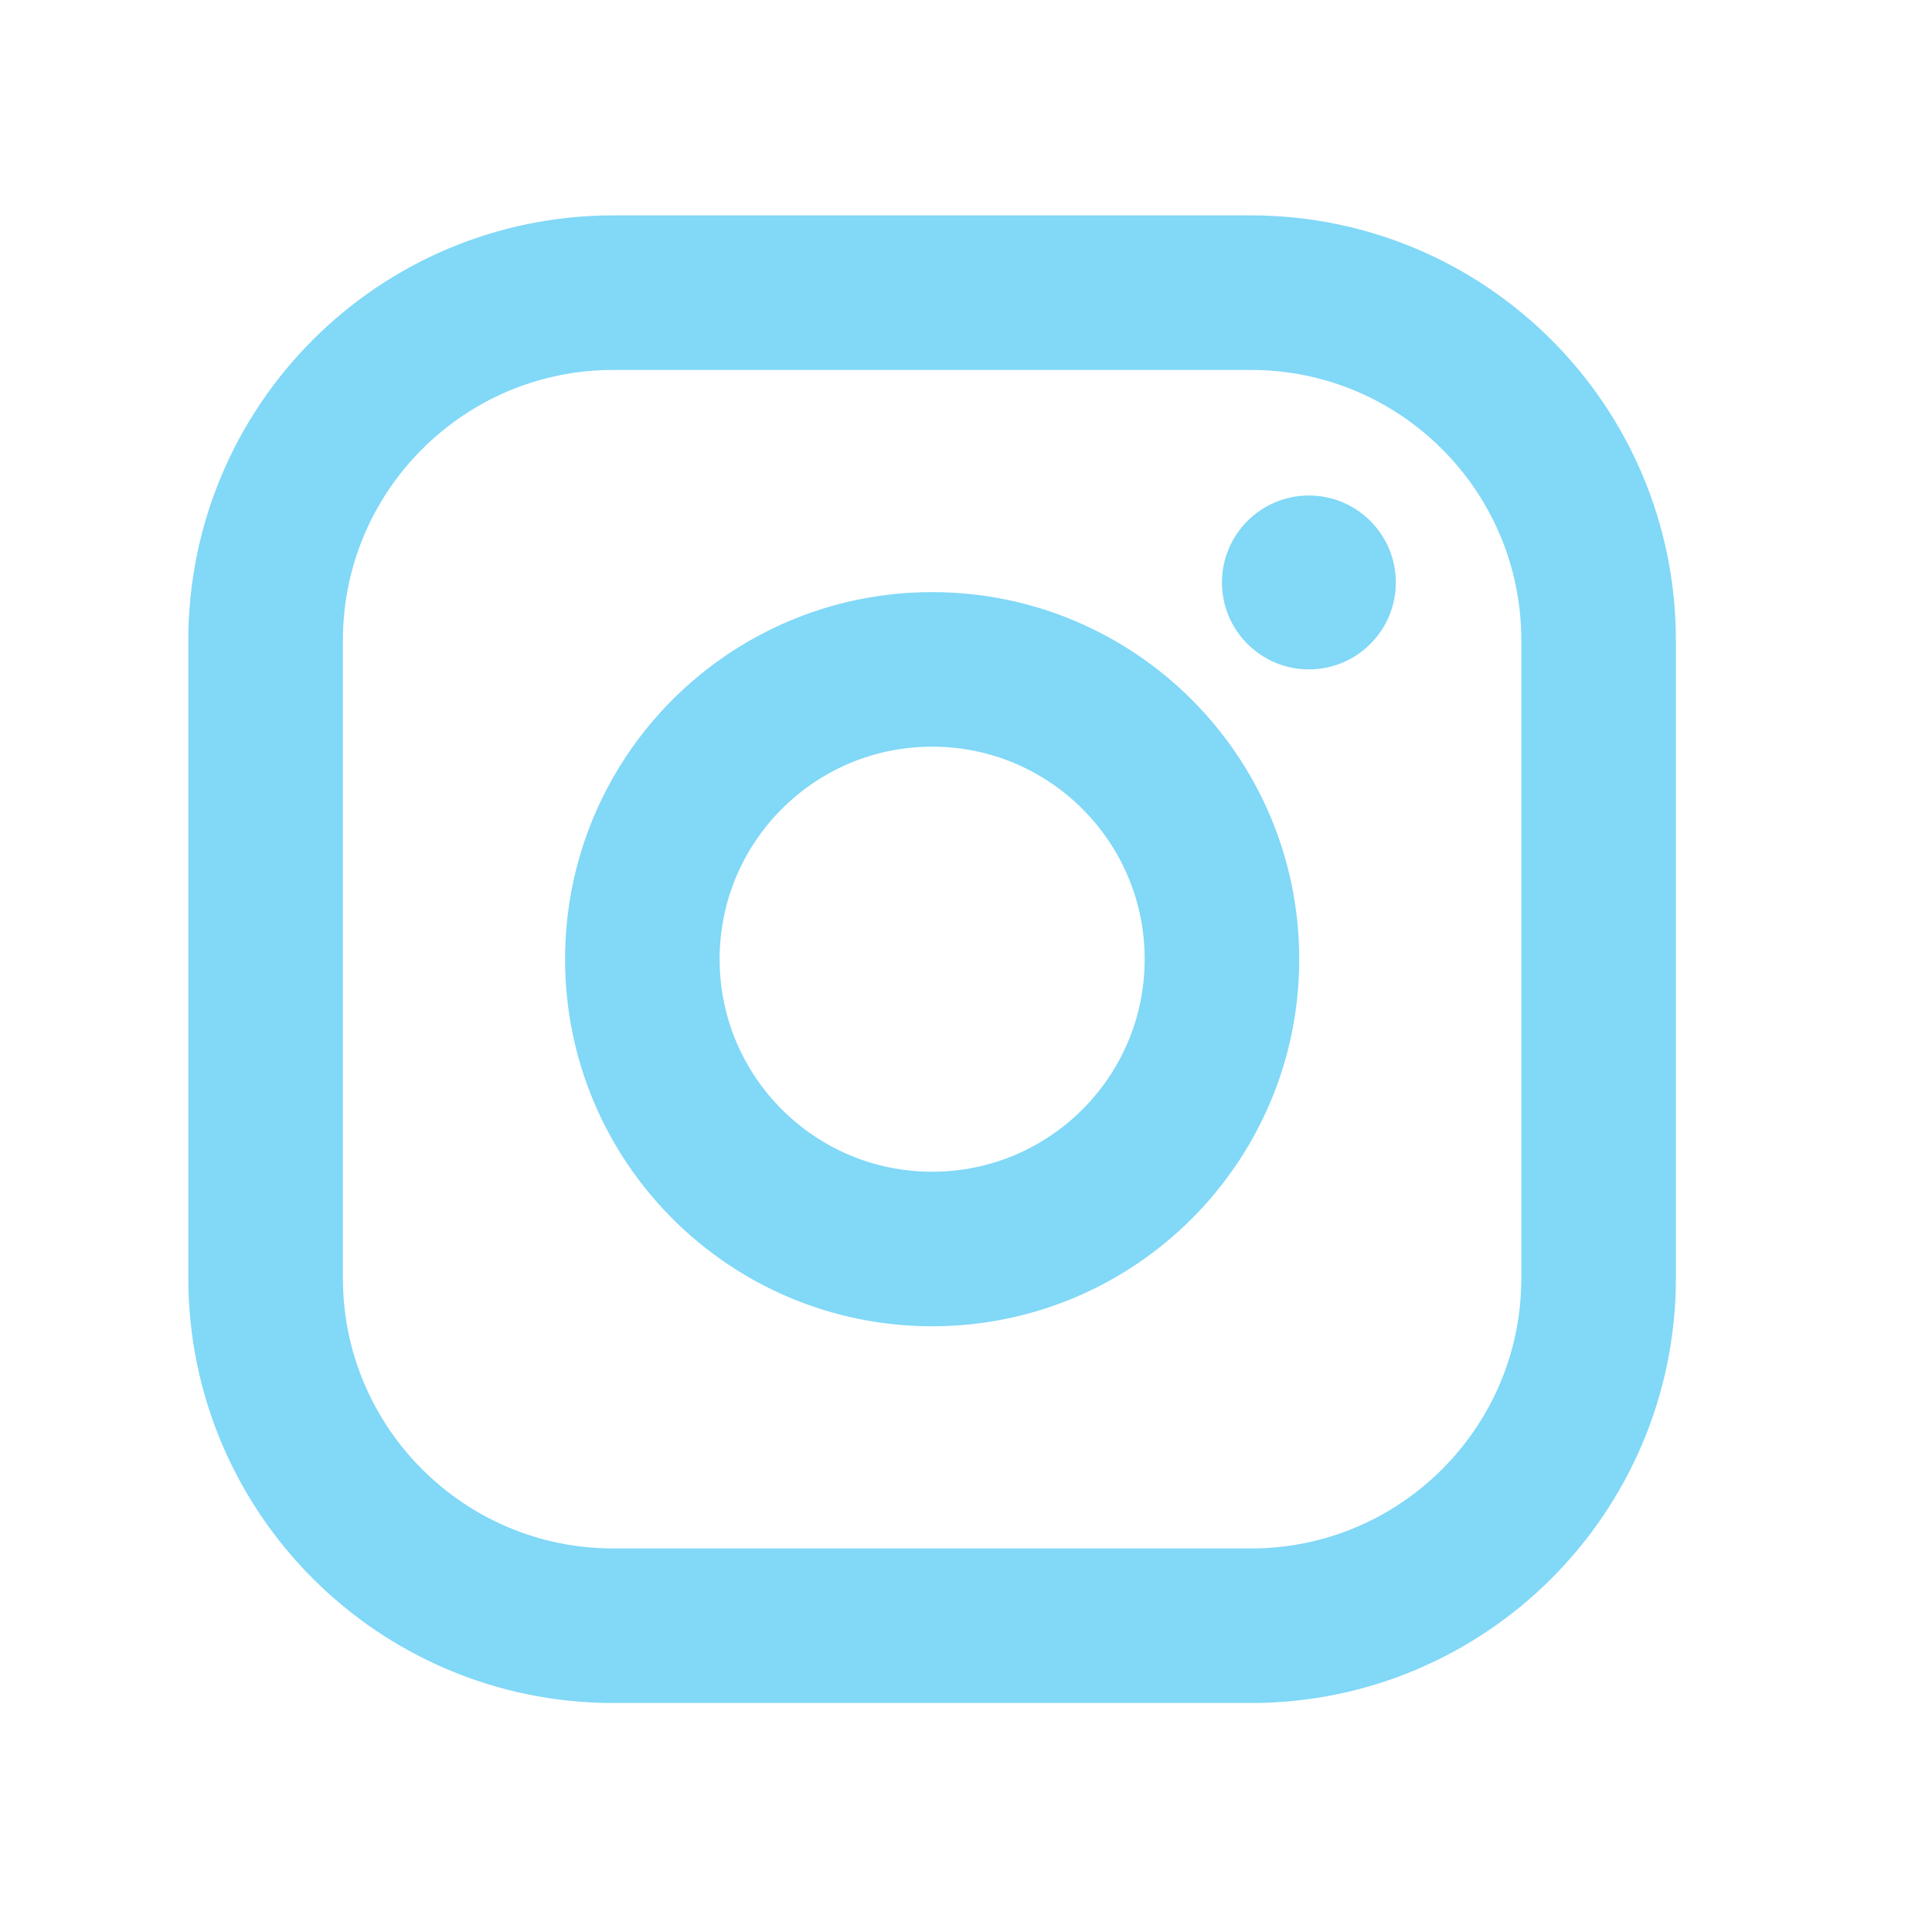 <svg width="25" height="25" viewBox="0 0 25 25" fill="none" xmlns="http://www.w3.org/2000/svg">
<path d="M12.062 16.162C14.133 16.162 15.812 14.483 15.812 12.412C15.812 10.341 14.133 8.662 12.062 8.662C9.99 8.662 8.312 10.341 8.312 12.412C8.312 14.483 9.99 16.162 12.062 16.162Z" stroke="#81D8F7" stroke-width="2" stroke-miterlimit="10"/>
<path d="M16.186 3.787H7.937C5.451 3.787 3.437 5.802 3.437 8.287V16.537C3.437 19.022 5.451 21.037 7.937 21.037H16.186C18.672 21.037 20.686 19.022 20.686 16.537V8.287C20.686 5.802 18.672 3.787 16.186 3.787Z" stroke="#81D8F7" stroke-width="2" stroke-linecap="round" stroke-linejoin="round"/>
<path d="M16.937 8.662C17.558 8.662 18.062 8.158 18.062 7.537C18.062 6.916 17.558 6.412 16.937 6.412C16.316 6.412 15.812 6.916 15.812 7.537C15.812 8.158 16.316 8.662 16.937 8.662Z" fill="#81D8F7"/>
</svg>

